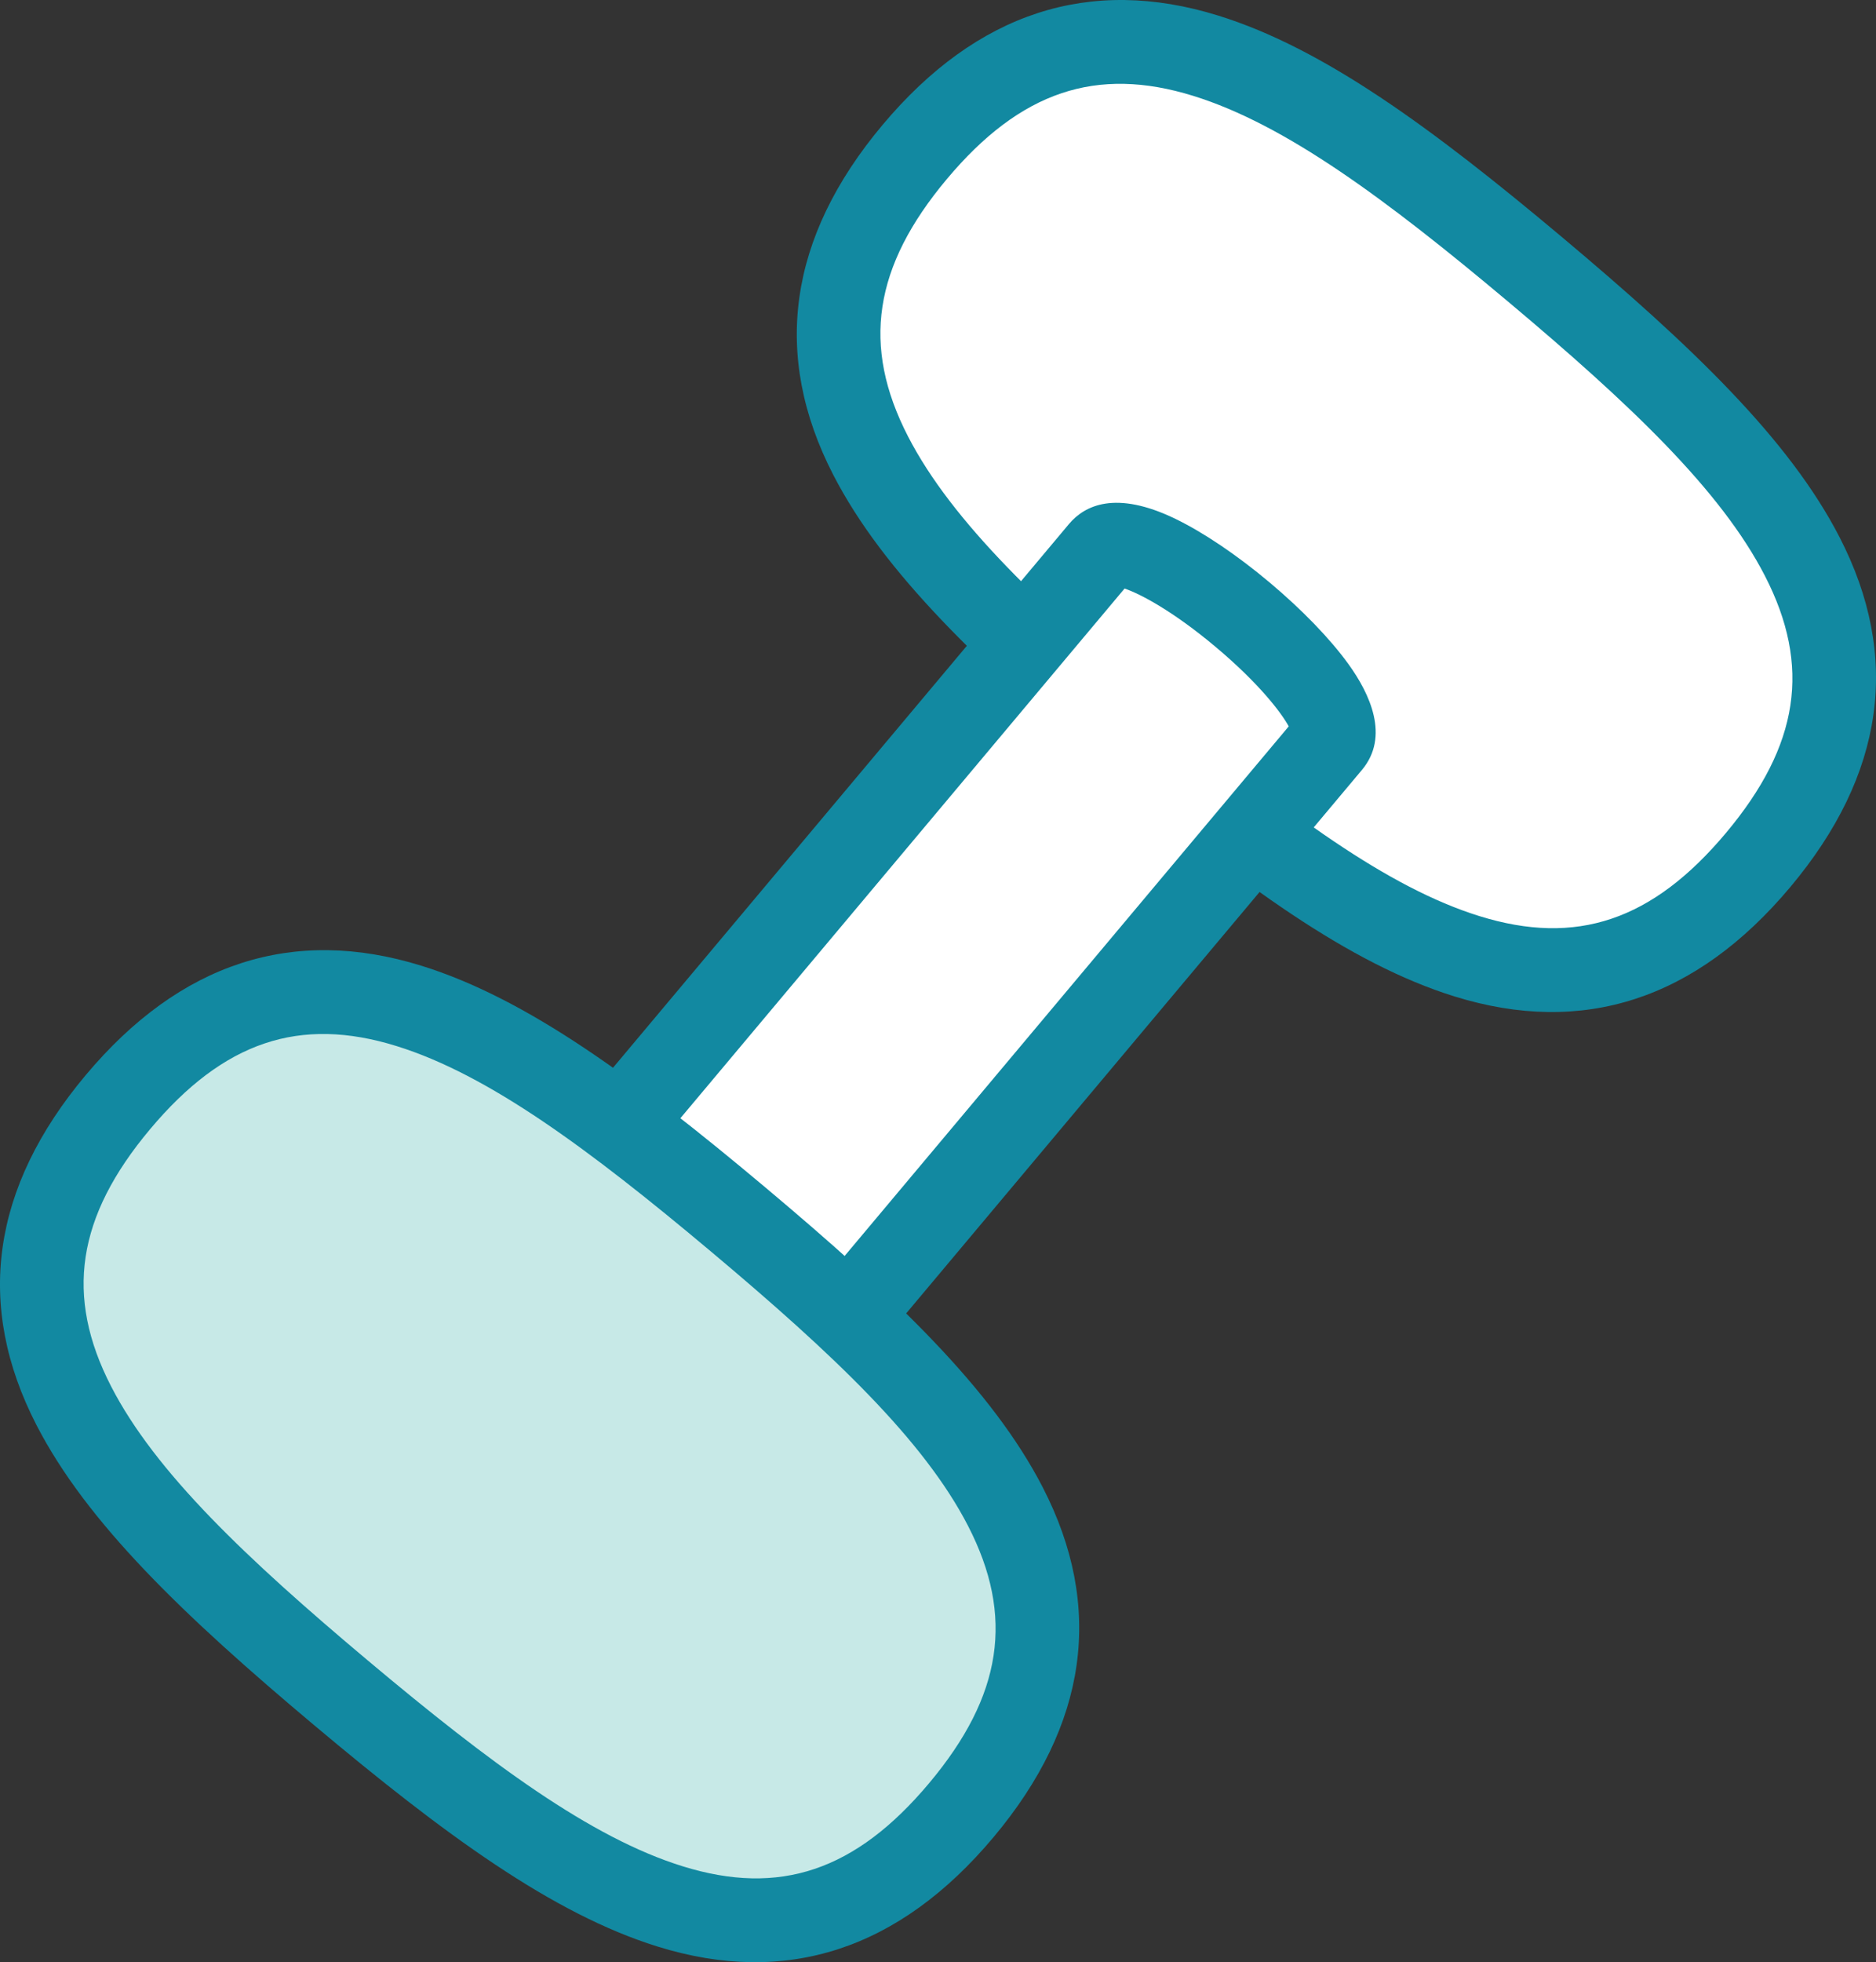 <?xml version="1.0" encoding="UTF-8"?><svg id="_レイヤー_2" xmlns="http://www.w3.org/2000/svg" width="446.452" height="466.678" viewBox="0 0 446.452 466.678"><rect x="0" y="0" width="446.452" height="466.678" fill="#333333" stroke="none"/><defs><style>.cls-1{fill:#fff;}.cls-2{fill:#c7e9e7;}.cls-3{fill:#1289a1;}</style></defs><g id="_イラスト素材"><ellipse class="cls-1" cx="318.037" cy="120.348" rx="73.5" ry="131" transform="translate(21.415 286.621) rotate(-50)"/><path class="cls-3" d="m264.365,184.312c-30.972-25.988-54.06-48.073-66.07-71.384-14.665-28.464-10.718-56.461,11.73-83.214C232.473,2.962,259.359-5.786,289.937,3.713c25.042,7.779,50.801,26.682,81.773,52.67s54.06,48.073,66.07,71.384c14.665,28.464,10.718,56.461-11.73,83.214-22.448,26.752-49.334,35.501-79.912,26.002-25.042-7.779-50.801-26.682-81.773-52.67Zm94.49-112.609c-29.122-24.437-52.996-42.103-74.85-48.891-23.085-7.172-41.176-1.078-58.658,19.757s-20.343,39.709-9.271,61.198c10.48,20.343,32.023,40.786,61.145,65.223,29.122,24.437,52.996,42.103,74.85,48.891,23.085,7.172,41.176,1.078,58.658-19.757,17.483-20.835,20.343-39.709,9.271-61.198-10.48-20.343-32.023-40.786-61.145-65.223Z"/><path class="cls-1" d="m192.187,324.781l-54.389-45.638,124.263-148.092c8.602-10.252,62.991,35.386,54.389,45.638l-124.263,148.092Z"/><path class="cls-3" d="m185.759,332.441l-54.389-45.638c-4.23-3.55-4.782-9.858-1.233-14.088l124.263-148.091c3.677-4.382,11.061-8.147,25.365-1.204,6.69,3.248,14.635,8.611,22.37,15.102,7.735,6.491,14.397,13.383,18.757,19.408,5.144,7.11,9.879,17.25,3.219,25.188l-124.263,148.091c-3.55,4.23-9.858,4.782-14.088,1.233Zm-33.873-54.531l39.068,32.782,115.742-137.936c-1.832-3.353-7.169-10.315-17.417-18.914-10.248-8.599-18.031-12.646-21.651-13.868l-115.742,137.936Z"/><ellipse class="cls-2" cx="128.415" cy="346.331" rx="73.5" ry="131" transform="translate(-219.433 222.086) rotate(-50)"/><path class="cls-3" d="m74.742,410.296c-30.972-25.988-54.06-48.073-66.07-71.384-14.665-28.464-10.718-56.461,11.73-83.214s49.334-35.501,79.912-26.002c25.042,7.779,50.801,26.682,81.773,52.67,30.972,25.988,54.06,48.073,66.07,71.384,14.665,28.464,10.718,56.461-11.73,83.214-22.448,26.752-49.334,35.501-79.912,26.002-25.042-7.779-50.801-26.682-81.773-52.67Zm94.49-112.609c-29.122-24.437-52.996-42.103-74.85-48.891-23.085-7.172-41.176-1.078-58.658,19.757-17.483,20.835-20.343,39.709-9.271,61.198,10.48,20.343,32.023,40.786,61.145,65.223,29.122,24.437,52.996,42.103,74.85,48.891,23.085,7.172,41.176,1.078,58.658-19.757,17.483-20.835,20.343-39.709,9.271-61.198-10.48-20.343-32.023-40.786-61.145-65.223Z"/></g></svg>